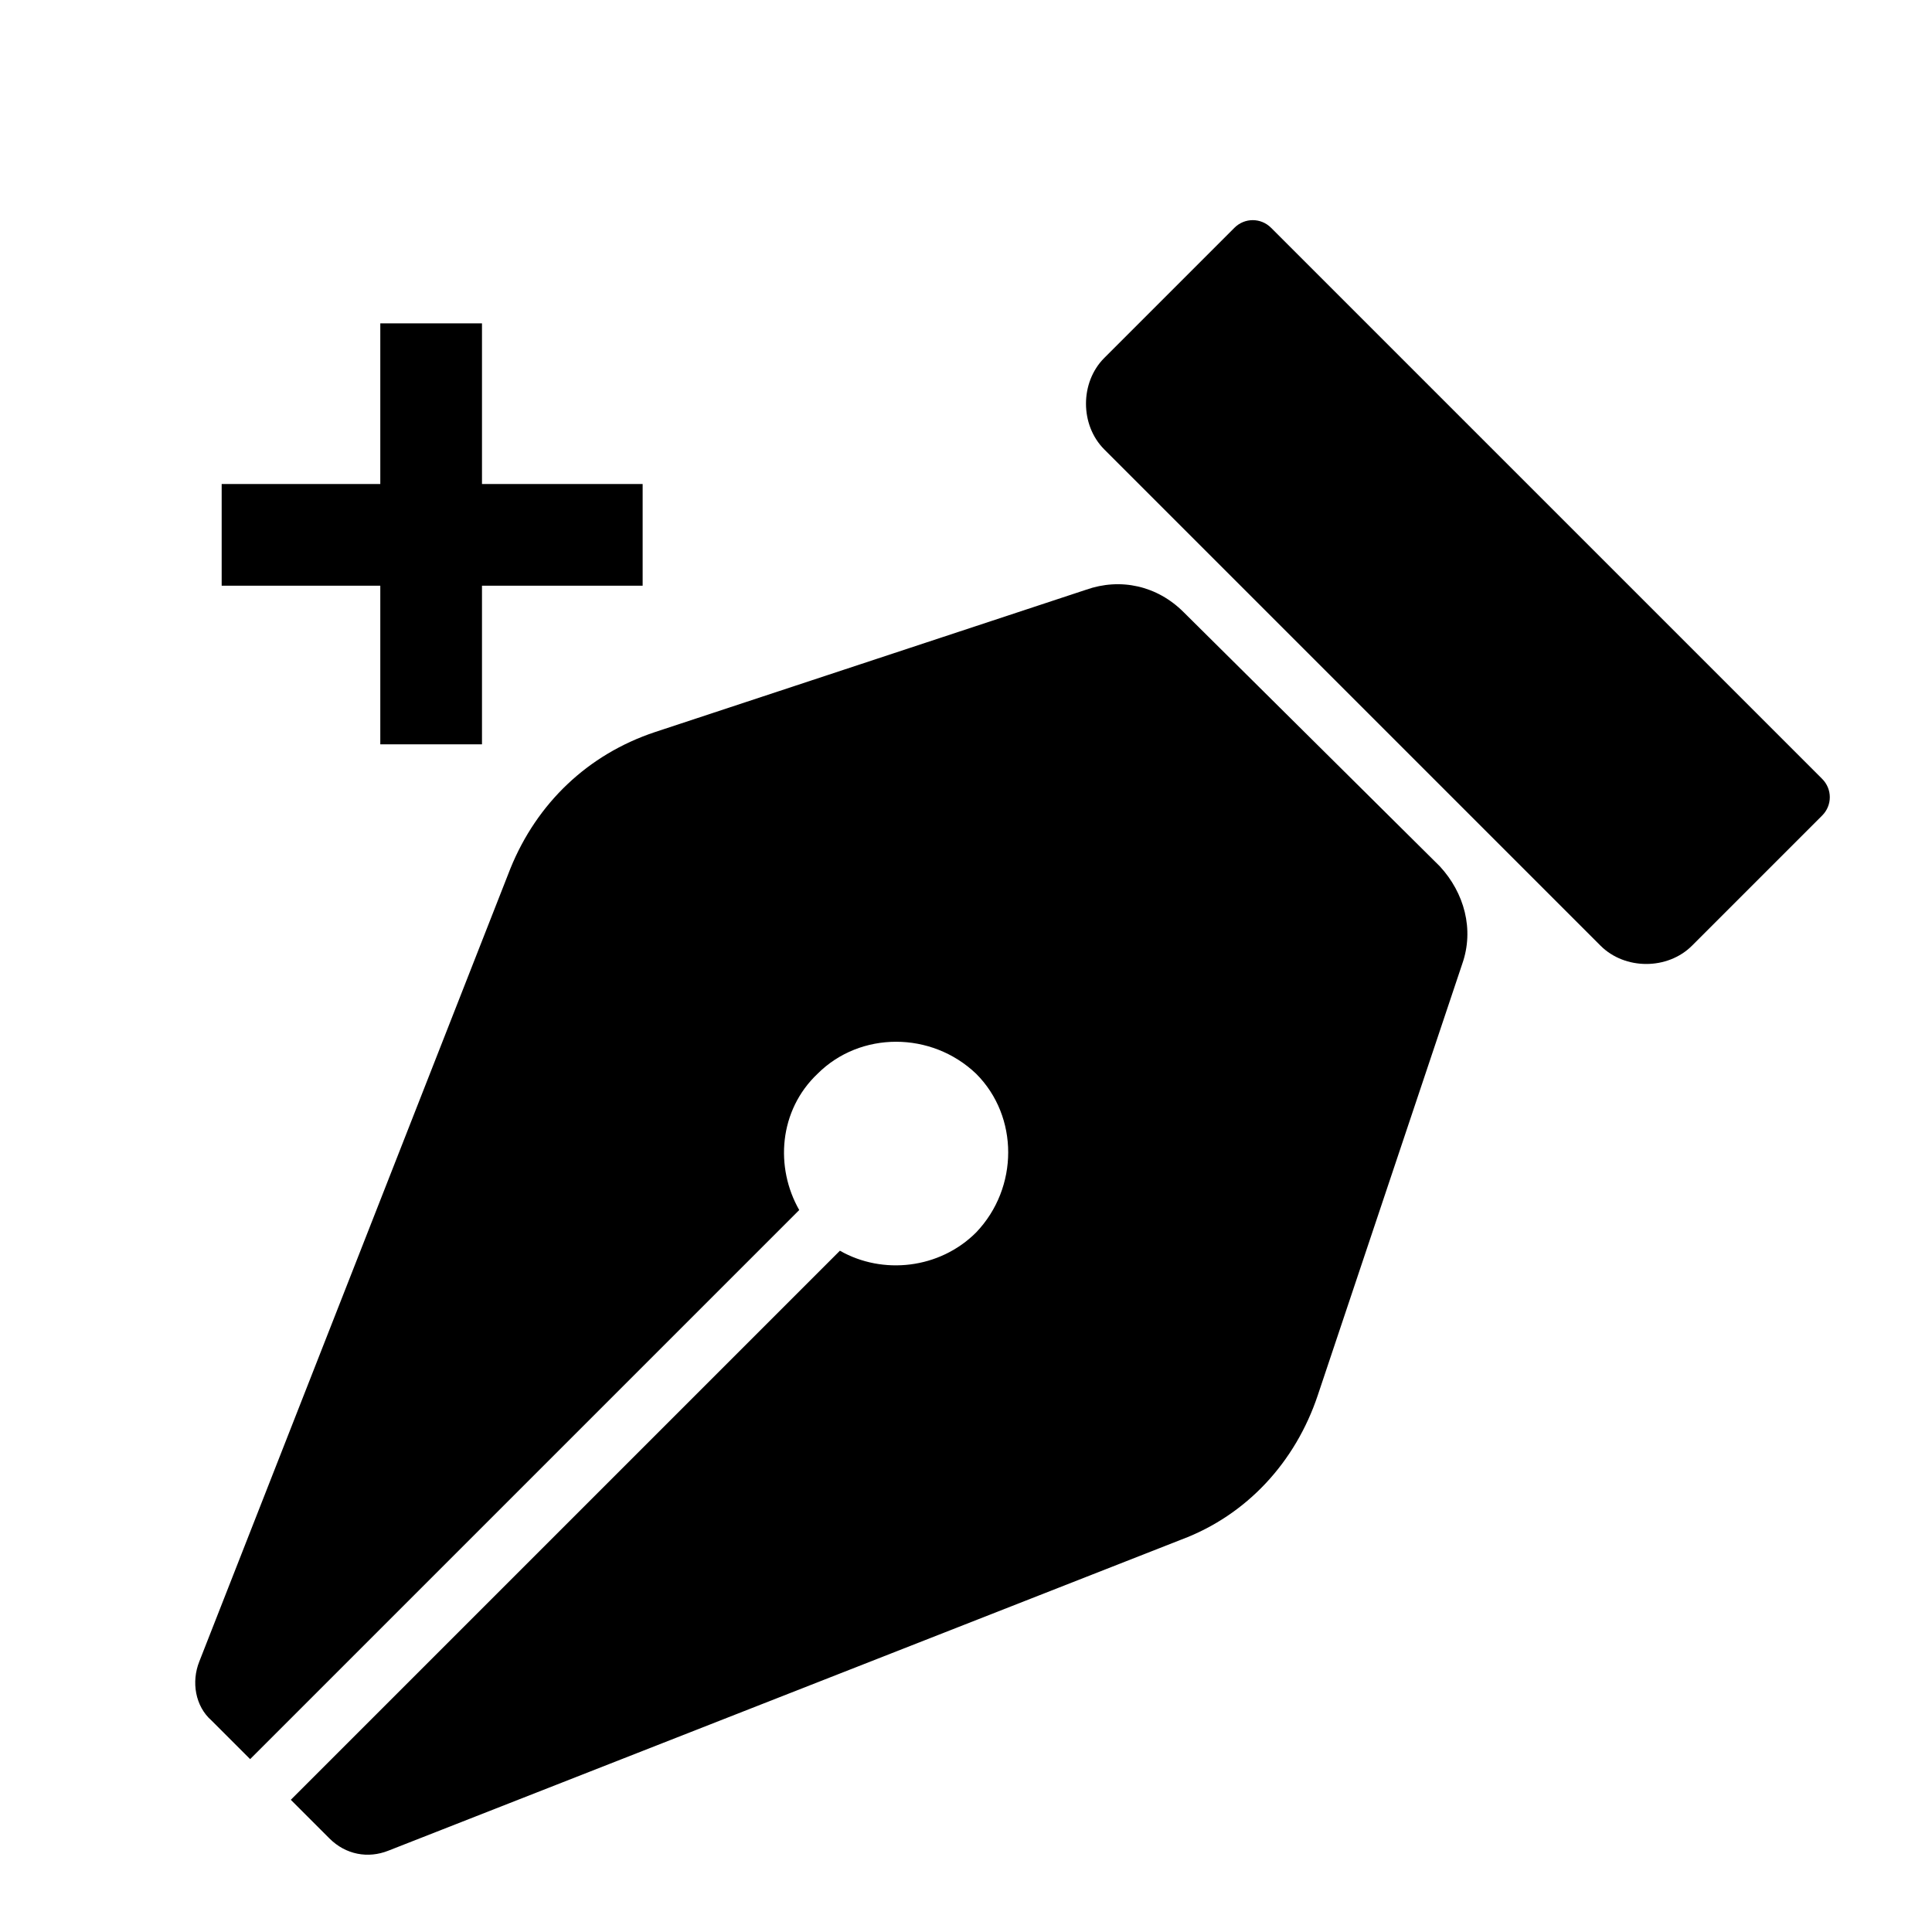 <svg version="1.1" x="0px" y="0px" viewBox="0 0 95 95">
  <polygon
    points="31.6,23.8 23.7,23.8 23.7,15.9 18.7,15.9 18.7,23.8 10.9,23.8 10.9,28.8 18.7,28.8 18.7,36.6 23.7,36.6      23.7,28.8 31.6,28.8    " />
  <path
    d="M25.1,42.7l-15.3,39c-0.4,1-0.2,2.2,0.6,2.9l1.9,1.9l27-27c-1.2-2.1-1-4.9,0.9-6.7c2.1-2.1,5.6-2.1,7.8,0      c2.1,2.1,2.1,5.6,0,7.8c-1.8,1.8-4.6,2.1-6.7,0.9l-27,27l1.9,1.9c0.8,0.8,1.9,1,2.9,0.6l39-15.3c3.2-1.2,5.6-3.8,6.7-7.1      l7.1-21.2c0.6-1.7,0.1-3.5-1.1-4.8L58.2,30.1c-1.3-1.3-3.1-1.7-4.8-1.1L32.2,36C28.9,37.1,26.4,39.5,25.1,42.7z" />
  <path
    d="M62.5,11.2l27.1,27.1c0.5,0.5,0.5,1.3,0,1.8l-6.4,6.4c-1.2,1.2-3.3,1.2-4.5,0L54.3,22.1c-1.2-1.2-1.2-3.3,0-4.5l6.4-6.4      C61.2,10.7,62,10.7,62.5,11.2z" />
</svg>
